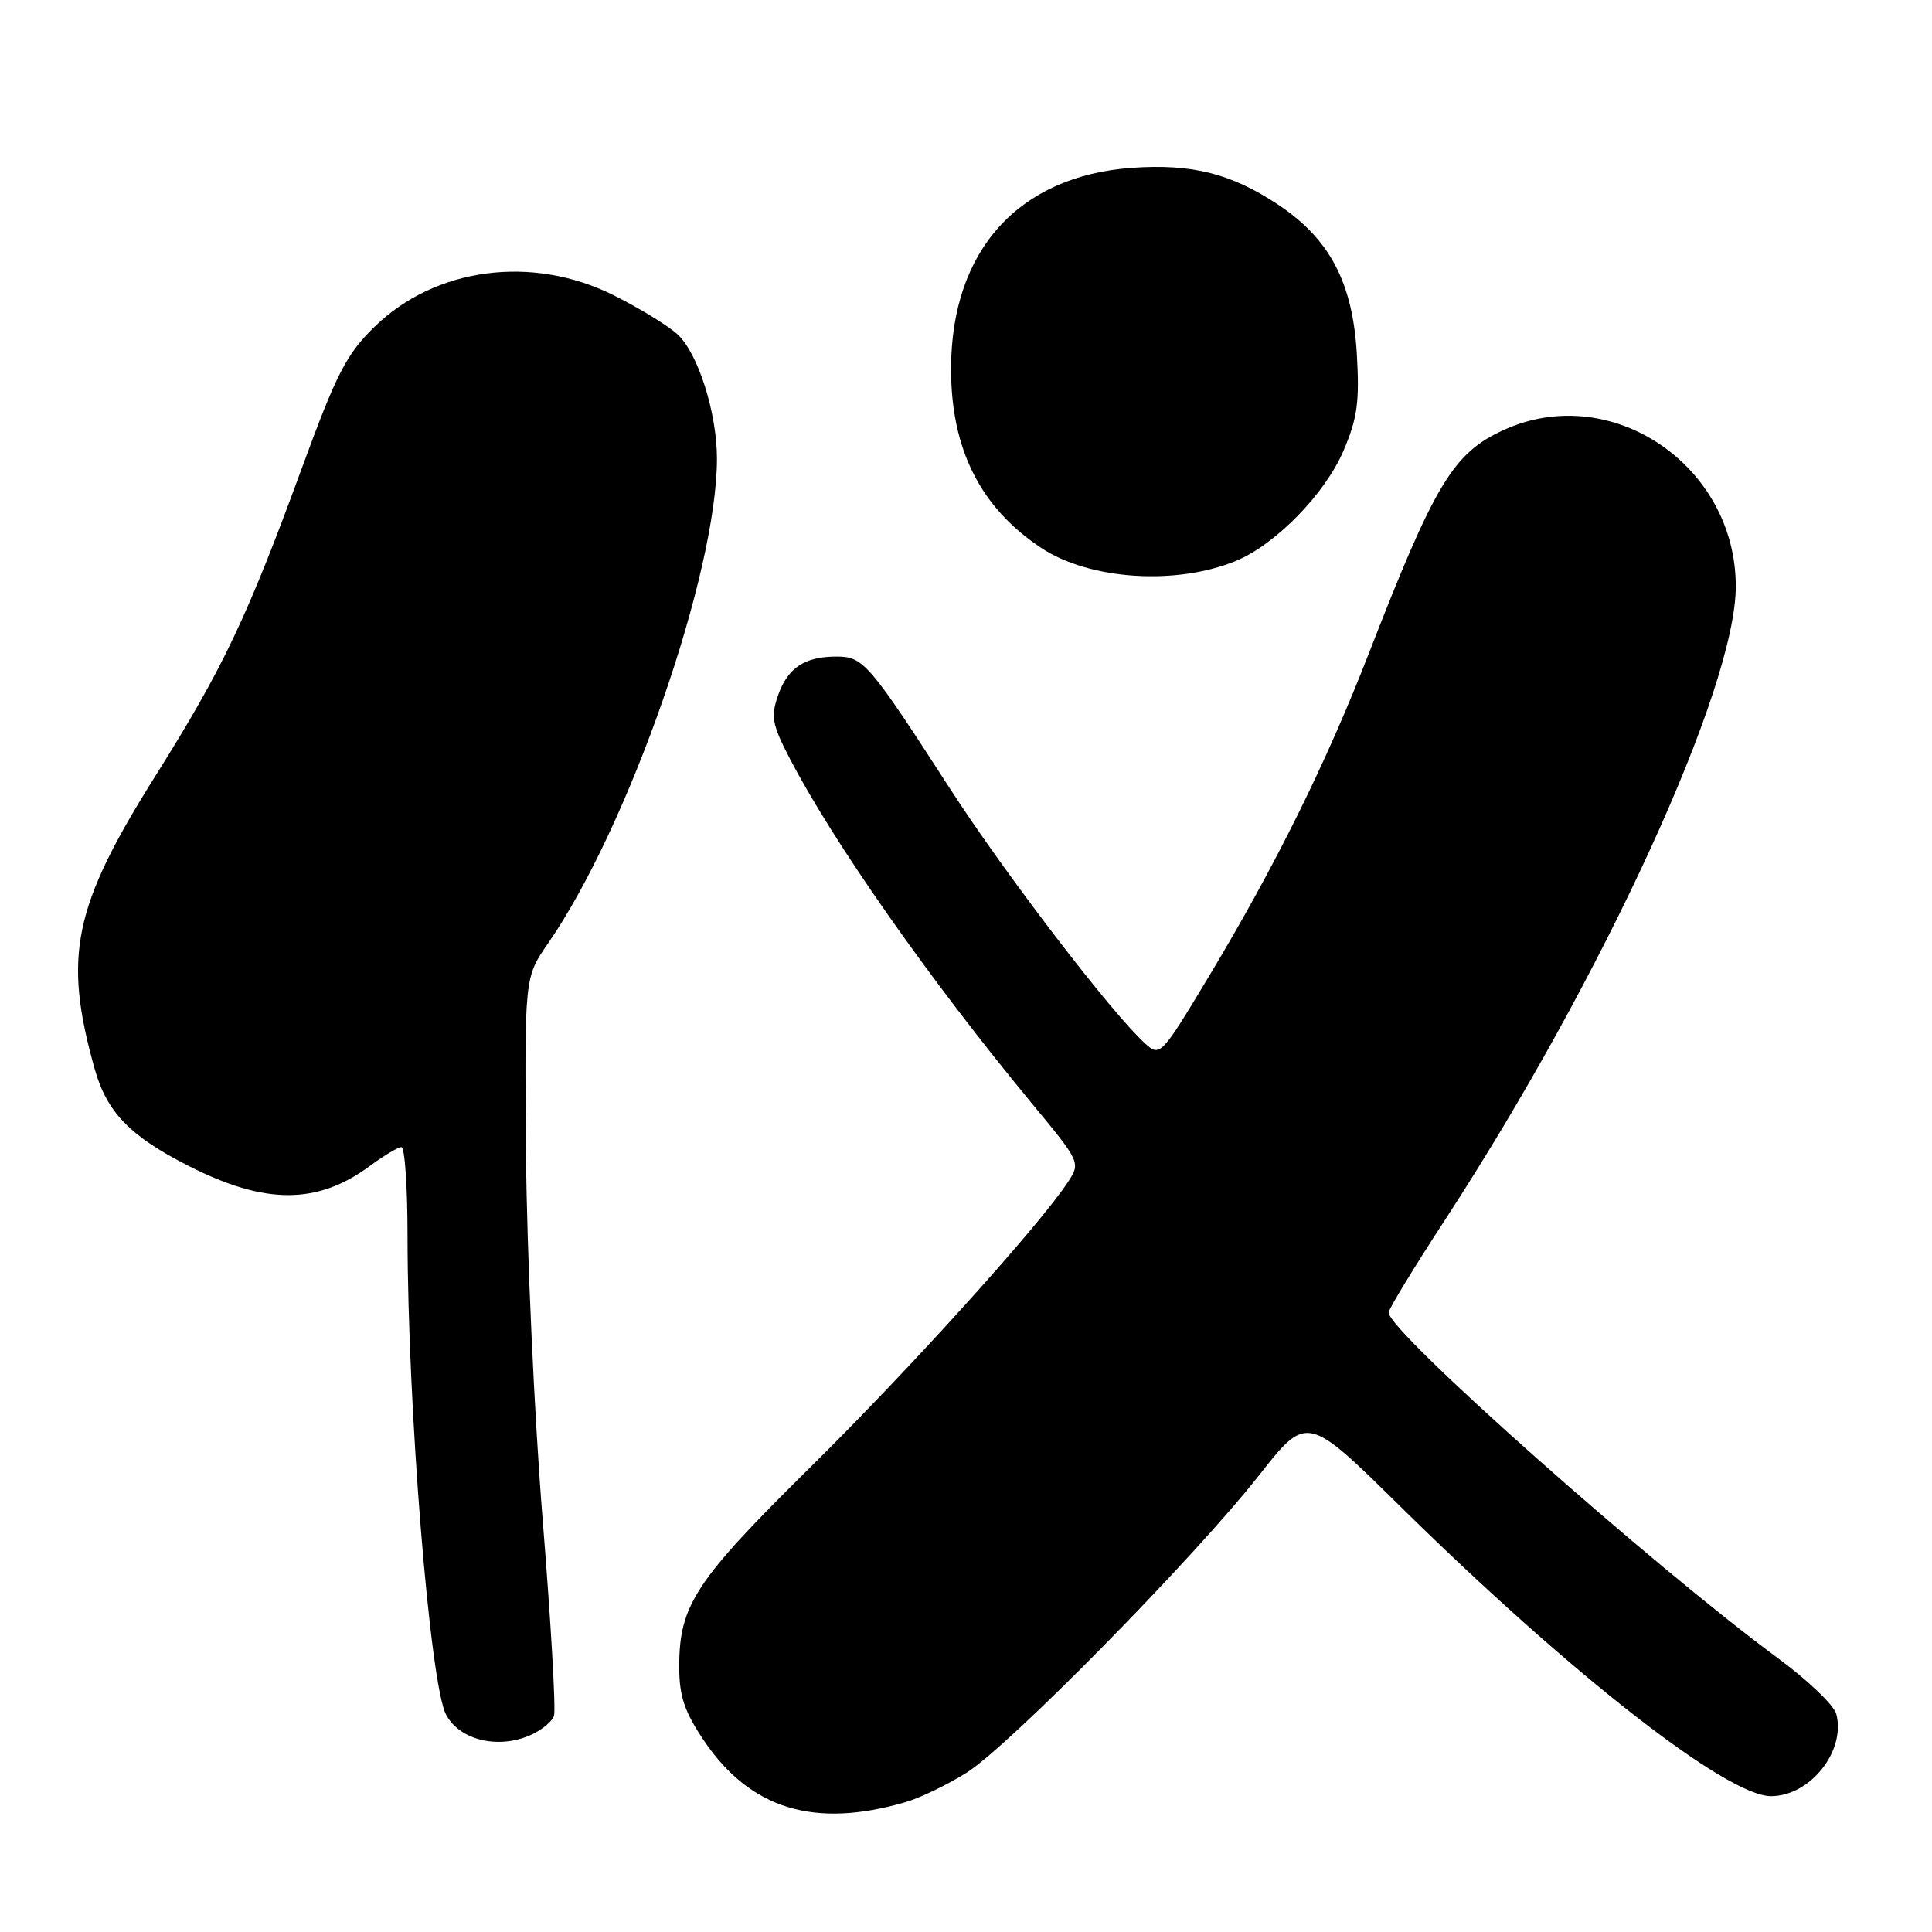 <?xml version="1.0" encoding="UTF-8" standalone="no"?>
<!DOCTYPE svg PUBLIC "-//W3C//DTD SVG 1.1//EN" "http://www.w3.org/Graphics/SVG/1.1/DTD/svg11.dtd" >
<svg xmlns="http://www.w3.org/2000/svg" xmlns:xlink="http://www.w3.org/1999/xlink" version="1.1" viewBox="0 0 256 256">
 <g >
 <path fill="currentColor"
d=" M 120.00 238.79 C 121.92 238.23 125.58 236.47 128.11 234.87 C 133.76 231.31 158.22 206.44 166.85 195.46 C 173.18 187.42 173.18 187.42 185.58 199.64 C 208.07 221.79 228.81 238.00 234.66 238.00 C 239.85 238.00 244.60 232.03 243.32 227.12 C 243.02 225.96 239.56 222.65 235.64 219.76 C 218.85 207.37 184.00 176.44 184.00 173.92 C 184.00 173.47 187.35 167.96 191.44 161.69 C 212.42 129.51 230.00 91.21 230.00 77.69 C 230.00 61.66 213.50 50.51 199.31 56.95 C 192.57 60.00 190.16 63.98 181.41 86.50 C 175.78 101.01 169.02 114.67 160.28 129.22 C 153.87 139.89 153.72 140.05 151.76 138.29 C 147.39 134.37 133.20 115.84 125.88 104.50 C 115.14 87.87 114.40 87.00 110.86 87.00 C 106.61 87.00 104.38 88.48 103.09 92.16 C 102.12 94.94 102.32 96.02 104.61 100.43 C 110.45 111.68 123.16 129.79 136.78 146.27 C 143.12 153.93 143.18 154.07 141.56 156.55 C 137.72 162.40 120.76 181.19 107.44 194.35 C 92.10 209.49 90.00 212.68 90.00 220.85 C 90.00 224.75 90.68 226.78 93.25 230.60 C 99.40 239.72 107.89 242.33 120.00 238.79 Z  M 70.40 229.86 C 71.77 229.24 73.12 228.13 73.40 227.40 C 73.68 226.68 73.00 214.93 71.90 201.29 C 70.80 187.66 69.81 165.93 69.70 153.00 C 69.50 129.50 69.50 129.50 72.62 125.00 C 83.30 109.58 95.00 76.00 95.00 60.77 C 95.00 54.70 92.49 46.80 89.77 44.30 C 88.52 43.15 84.70 40.82 81.28 39.11 C 70.52 33.74 57.69 35.43 49.63 43.30 C 45.91 46.92 44.59 49.49 40.01 62.00 C 32.73 81.86 29.56 88.53 20.65 102.72 C 9.68 120.18 8.34 126.66 12.55 141.66 C 14.17 147.40 17.26 150.58 25.07 154.53 C 35.14 159.64 42.04 159.63 48.99 154.51 C 50.86 153.13 52.75 152.00 53.19 152.00 C 53.64 152.00 54.00 157.29 54.00 163.75 C 54.01 186.48 56.97 223.21 59.11 227.21 C 60.94 230.62 66.09 231.83 70.40 229.86 Z  M 163.82 74.30 C 169.04 72.12 175.56 65.45 178.00 59.77 C 179.85 55.47 180.16 53.29 179.79 46.93 C 179.24 37.42 176.19 31.64 169.33 27.10 C 163.13 22.99 157.92 21.68 150.00 22.24 C 134.97 23.31 126.07 33.16 126.02 48.78 C 125.99 59.48 129.89 67.25 137.98 72.61 C 144.40 76.85 155.86 77.60 163.82 74.30 Z "/>
</g>
</svg>